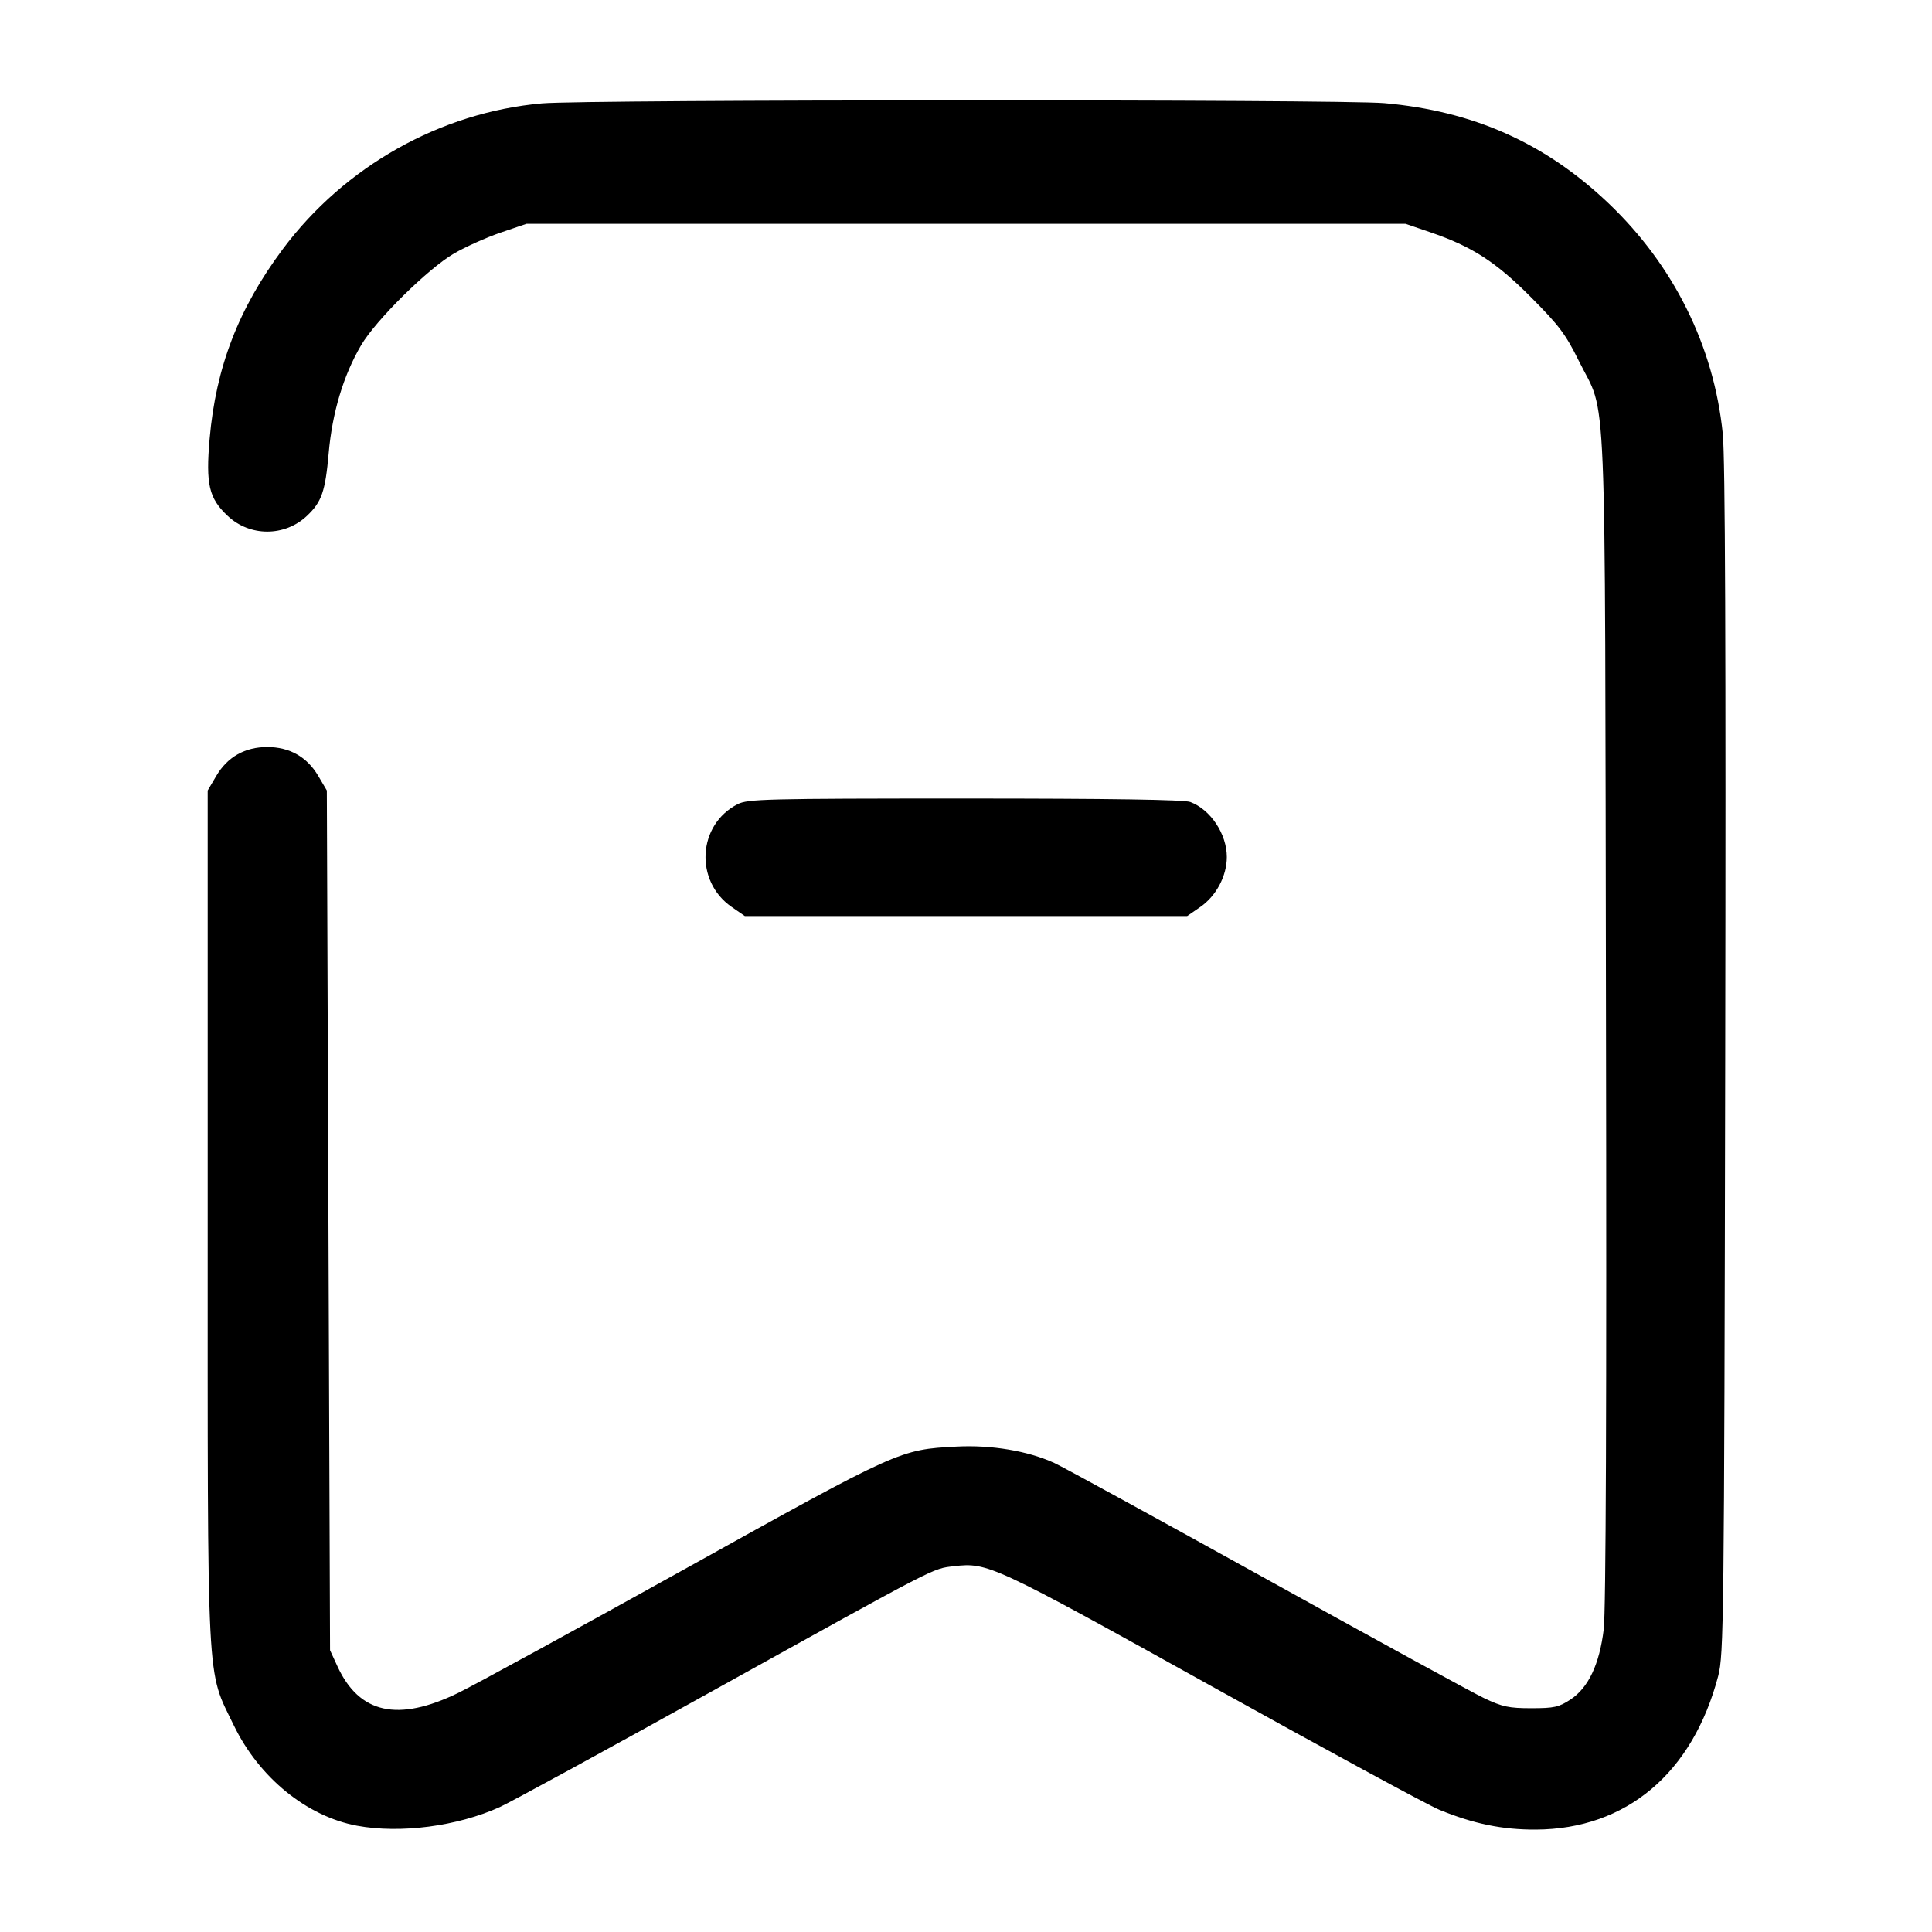 <svg width="24" height="24" viewBox="0 0 24 24" fill="none" xmlns="http://www.w3.org/2000/svg"><path d="M6.732 1.284 C 5.471 1.396,4.282 2.065,3.514 3.093 C 2.963 3.832,2.682 4.560,2.604 5.451 C 2.555 6.016,2.595 6.189,2.827 6.407 C 3.103 6.669,3.537 6.669,3.814 6.407 C 3.996 6.235,4.041 6.105,4.083 5.630 C 4.127 5.127,4.266 4.664,4.485 4.290 C 4.668 3.977,5.318 3.336,5.640 3.149 C 5.783 3.066,6.044 2.949,6.220 2.889 L 6.540 2.780 12.000 2.780 L 17.460 2.780 17.767 2.885 C 18.286 3.062,18.582 3.253,19.022 3.696 C 19.367 4.043,19.450 4.154,19.611 4.480 C 19.967 5.203,19.935 4.449,19.950 12.640 C 19.959 17.444,19.949 20.015,19.922 20.239 C 19.869 20.674,19.732 20.965,19.509 21.112 C 19.365 21.207,19.306 21.220,19.023 21.220 C 18.745 21.220,18.664 21.203,18.438 21.096 C 18.294 21.028,17.079 20.363,15.738 19.619 C 14.397 18.876,13.209 18.225,13.098 18.174 C 12.770 18.024,12.315 17.947,11.881 17.970 C 11.177 18.007,11.174 18.008,8.507 19.491 C 7.161 20.239,5.894 20.932,5.690 21.031 C 4.943 21.394,4.463 21.288,4.192 20.700 L 4.100 20.500 4.080 15.160 L 4.060 9.820 3.954 9.640 C 3.815 9.403,3.597 9.280,3.320 9.280 C 3.043 9.280,2.825 9.403,2.686 9.640 L 2.580 9.820 2.580 15.100 C 2.580 21.087,2.561 20.722,2.905 21.434 C 3.218 22.081,3.811 22.564,4.435 22.680 C 4.975 22.780,5.682 22.687,6.209 22.448 C 6.347 22.385,7.531 21.739,8.840 21.012 C 11.678 19.437,11.579 19.488,11.851 19.456 C 12.270 19.407,12.336 19.437,15.053 20.948 C 16.465 21.733,17.737 22.423,17.880 22.482 C 18.307 22.657,18.664 22.730,19.080 22.728 C 20.203 22.722,21.027 22.027,21.344 20.820 C 21.413 20.554,21.418 20.168,21.431 13.180 C 21.440 8.070,21.431 5.689,21.401 5.390 C 21.291 4.300,20.790 3.292,19.976 2.520 C 19.192 1.776,18.302 1.379,17.196 1.281 C 16.648 1.233,7.279 1.235,6.732 1.284 M9.163 9.990 C 8.666 10.244,8.625 10.944,9.088 11.266 L 9.253 11.380 12.000 11.380 L 14.747 11.380 14.912 11.266 C 15.109 11.129,15.240 10.881,15.240 10.646 C 15.240 10.361,15.039 10.058,14.787 9.963 C 14.712 9.934,13.794 9.920,11.987 9.920 C 9.508 9.920,9.289 9.926,9.163 9.990 " stroke="none" fill-rule="evenodd" fill="black"></path></svg>